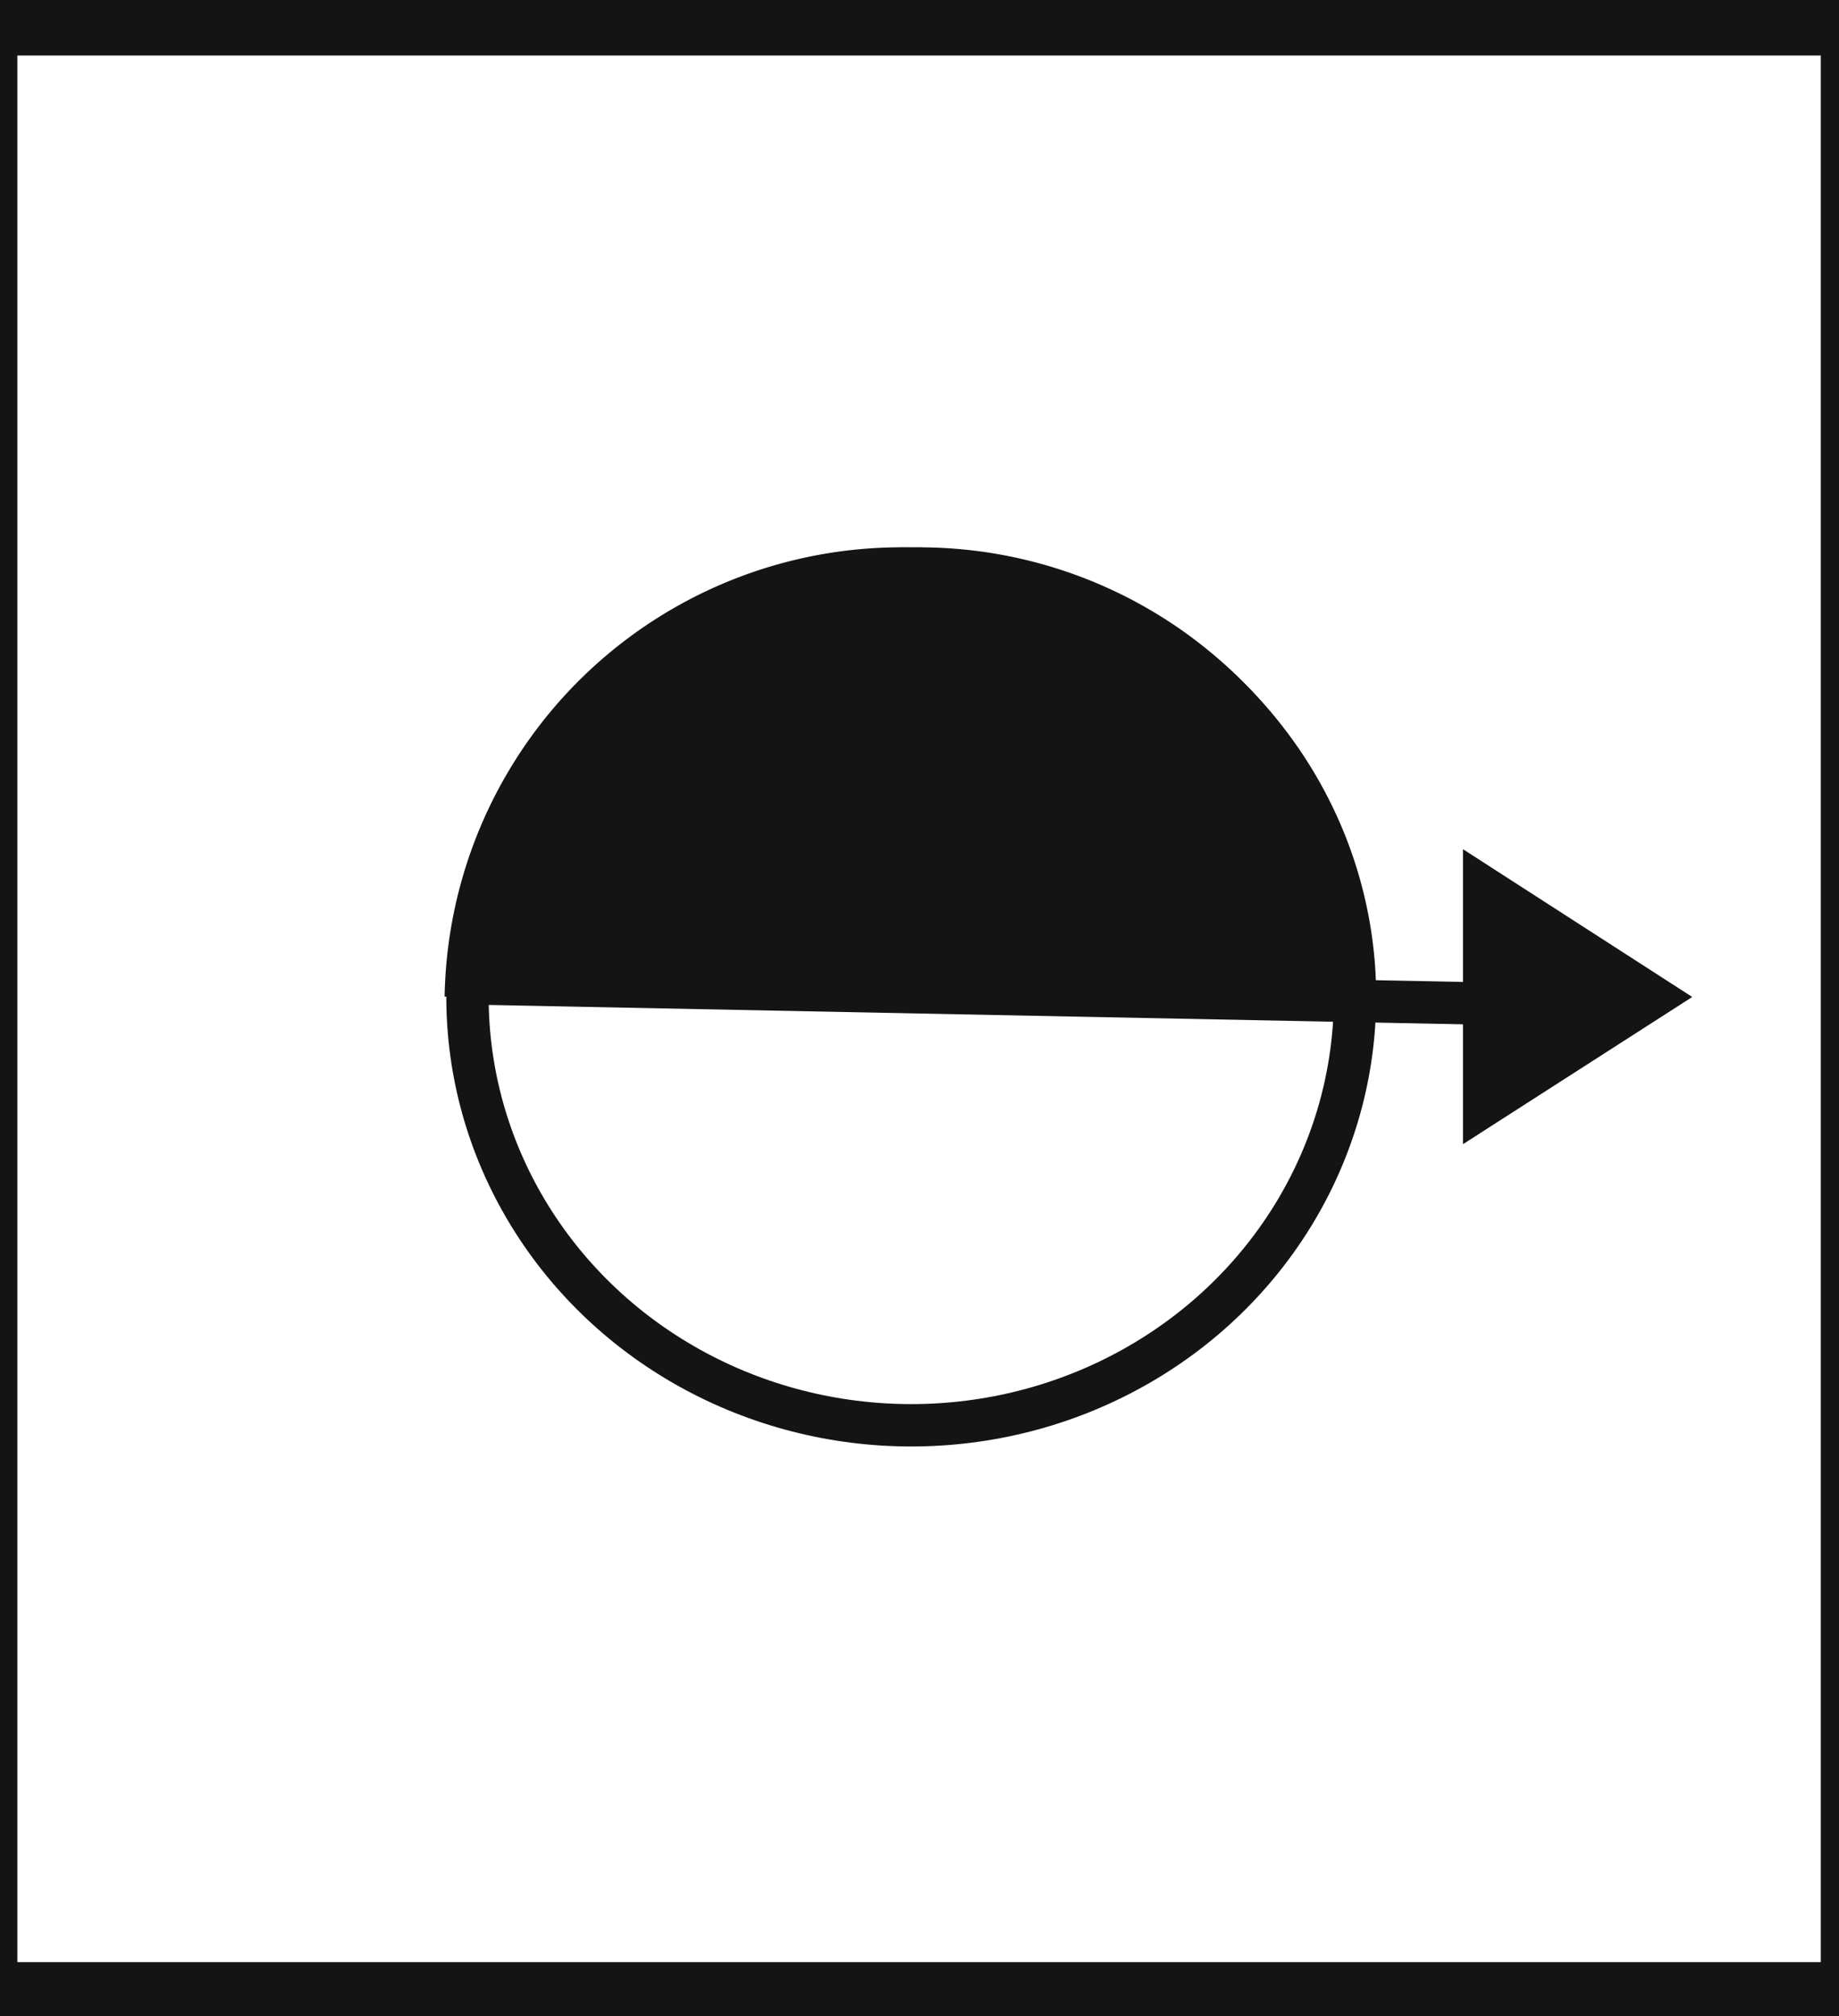 <svg xmlns="http://www.w3.org/2000/svg" viewBox="0 0 43.43 47.59"><defs><style>.cls-1,.cls-3{fill:#141414;}.cls-2{fill:none;}.cls-2,.cls-3{stroke:#141414;stroke-miterlimit:10;}</style></defs><title>P11_</title><g id="Grafica"><path class="cls-1" d="M-.8,0V47.59h45V0ZM43,46.31H.41v-45H43Z"/><ellipse class="cls-2" cx="21.52" cy="23.53" rx="10.48" ry="10.11"/><path class="cls-3" d="M11,23.53A10.29,10.29,0,0,1,21.52,13.42,10.29,10.29,0,0,1,32,23.53"/><line class="cls-3" x1="11.08" y1="23.21" x2="35.24" y2="23.69"/><polygon class="cls-3" points="35.05 20.96 35.05 26.09 39.04 23.53 35.05 20.96"/></g></svg>
